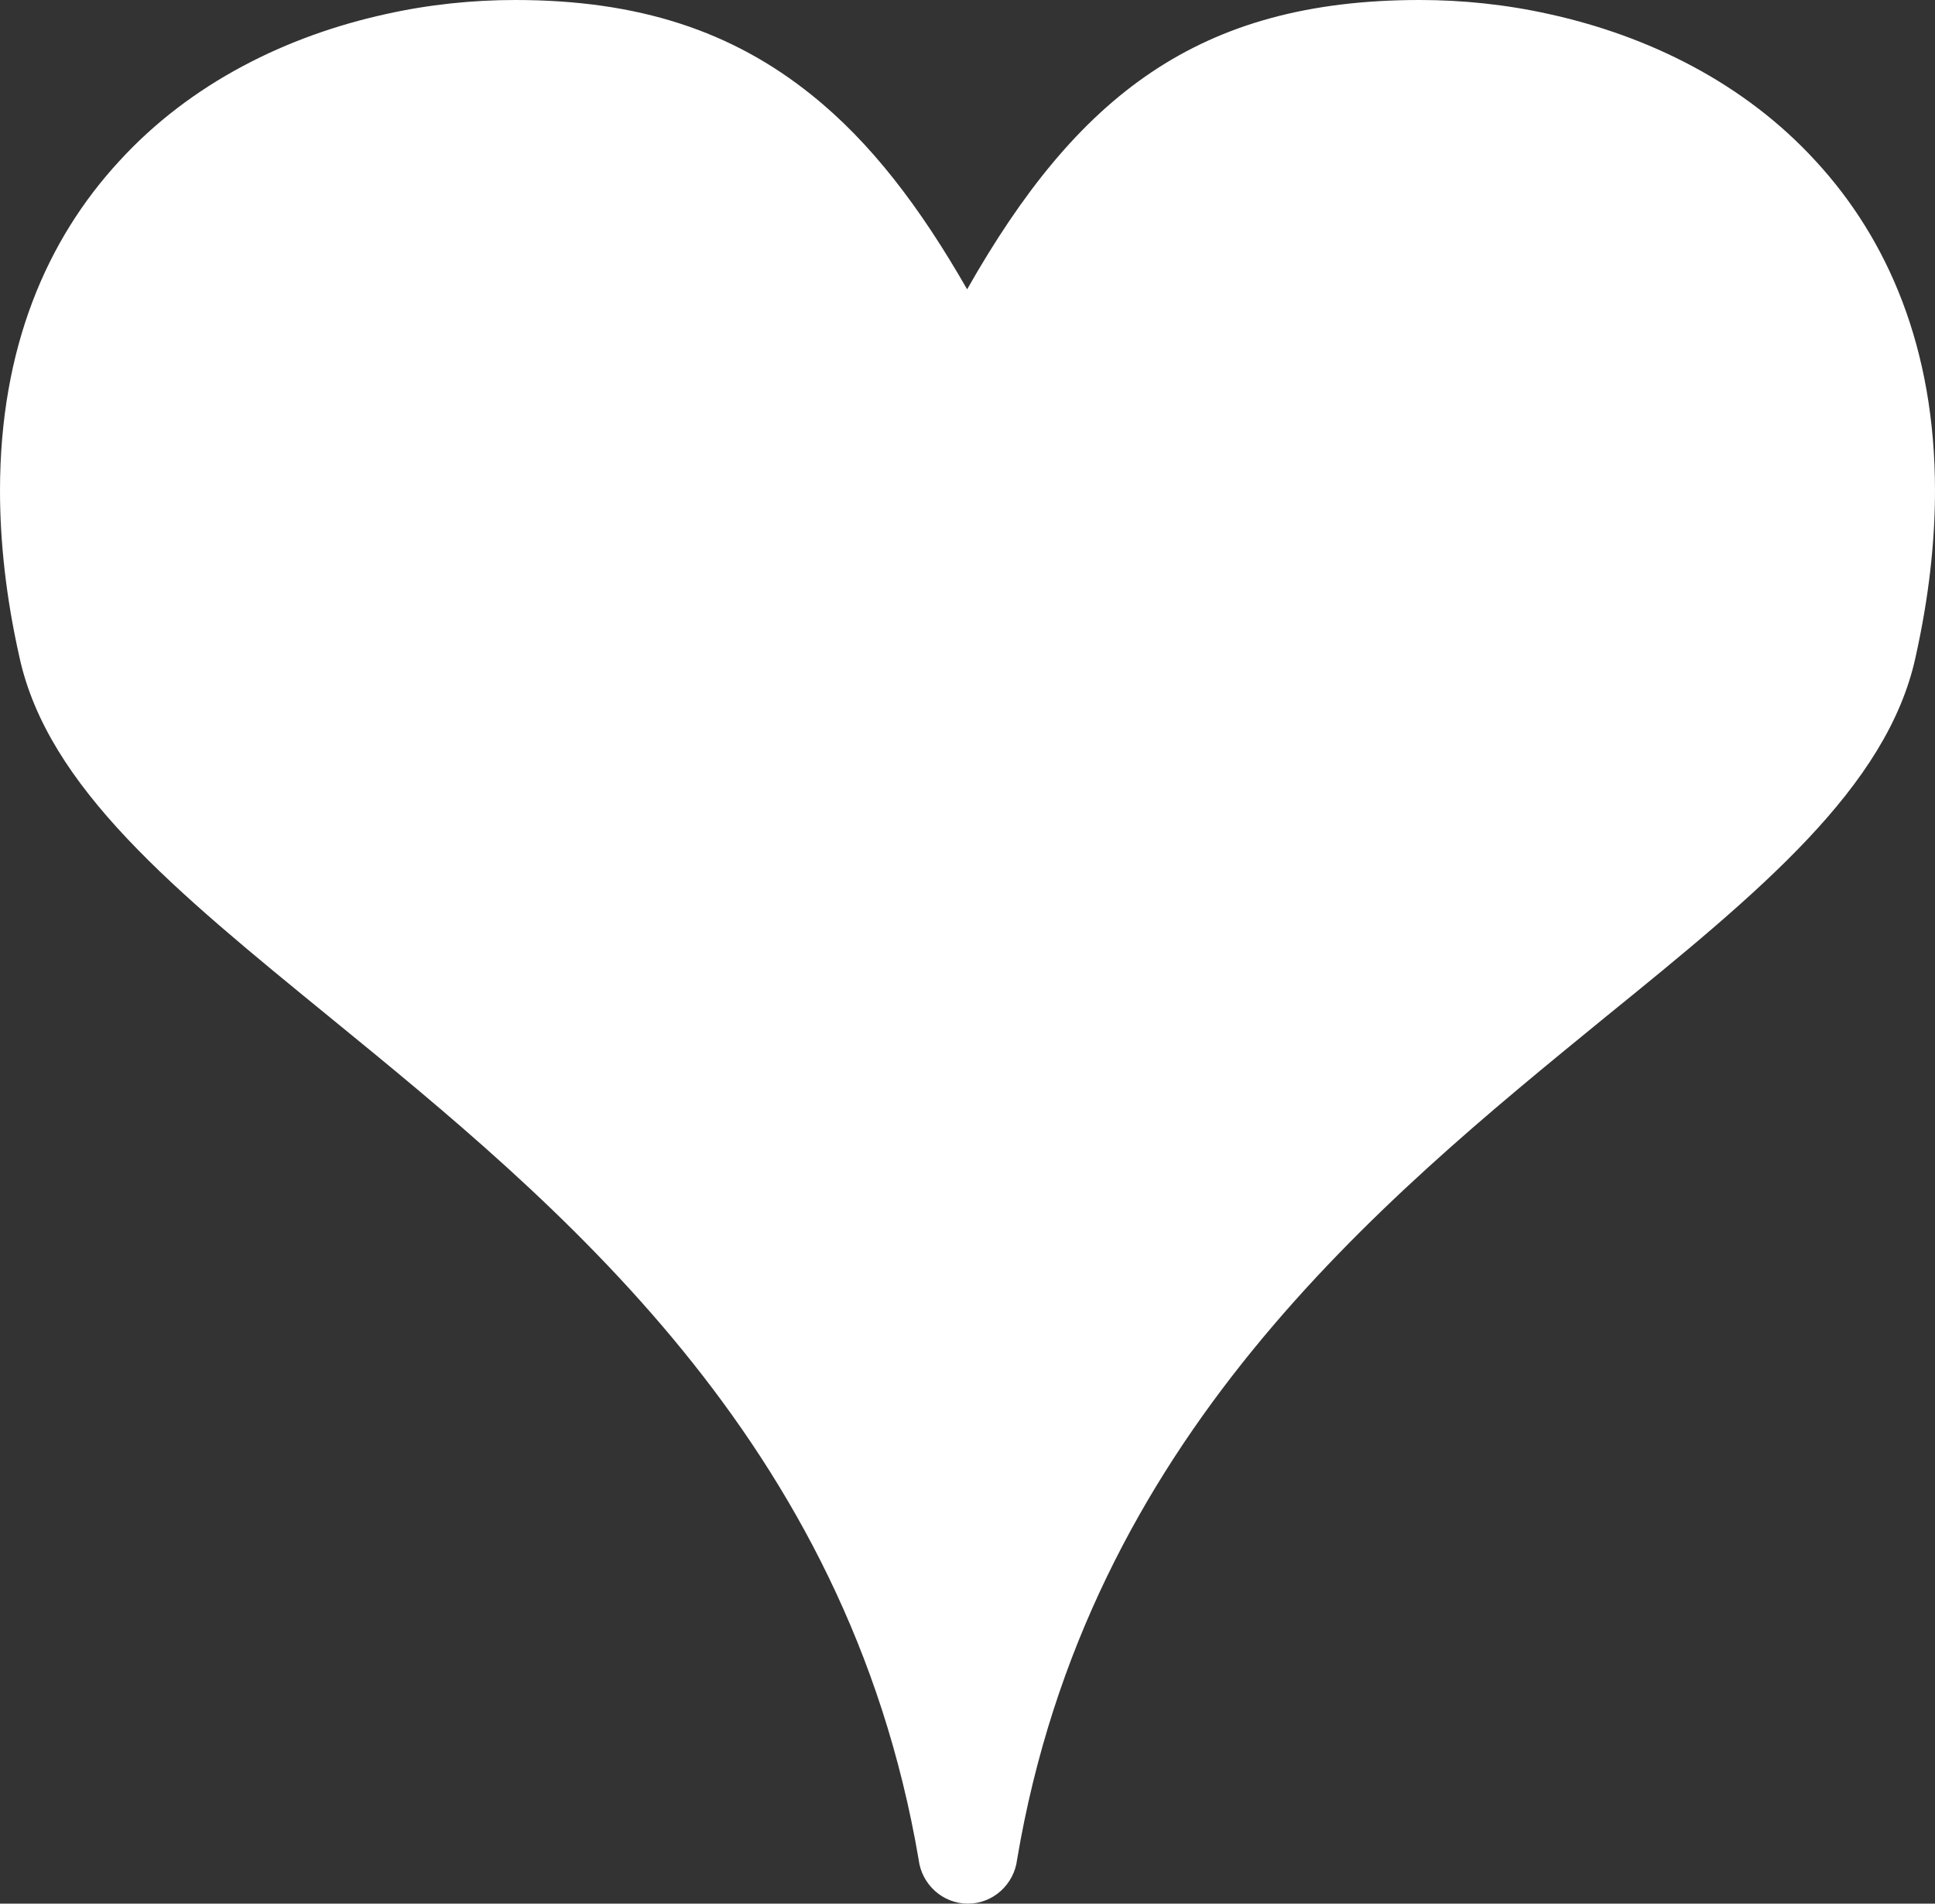 <?xml version="1.0" encoding="UTF-8"?>
<svg id="Layer_2" data-name="Layer 2" xmlns="http://www.w3.org/2000/svg" viewBox="0 0 25.95 25.53">
  <rect x="0" y="0" width="25.95" height="25.53" fill="#333333" stroke="none"/>
  <defs>
    <style>
      .cls-1 {
        fill: #fff;
        fill-rule: evenodd;
      }
    </style>
  </defs>
  <g id="Layer_1-2" data-name="Layer 1">
    <path class="cls-1" d="M21.53,13.64c-3.05,2.49-6.94,5.66-7.89,11.3-.04.33-.32.59-.66.59s-.62-.26-.66-.59c-.96-5.64-4.85-8.81-7.9-11.3-2.07-1.69-3.78-3.08-4.16-4.83-.18-.8-.26-1.55-.26-2.23,0-1.92.63-3.37,1.6-4.42C2.56,1.11,3.85.48,5.17.19c.58-.13,1.17-.19,1.74-.19,1.66,0,2.91.42,3.97,1.27.8.64,1.46,1.51,2.09,2.61,1.47-2.59,3.1-3.88,6.07-3.88.57,0,1.16.06,1.74.19,1.32.29,2.61.92,3.57,1.97.97,1.05,1.6,2.51,1.6,4.42,0,.68-.08,1.42-.26,2.23-.38,1.75-2.09,3.15-4.16,4.83Z"/>
  </g>
</svg>